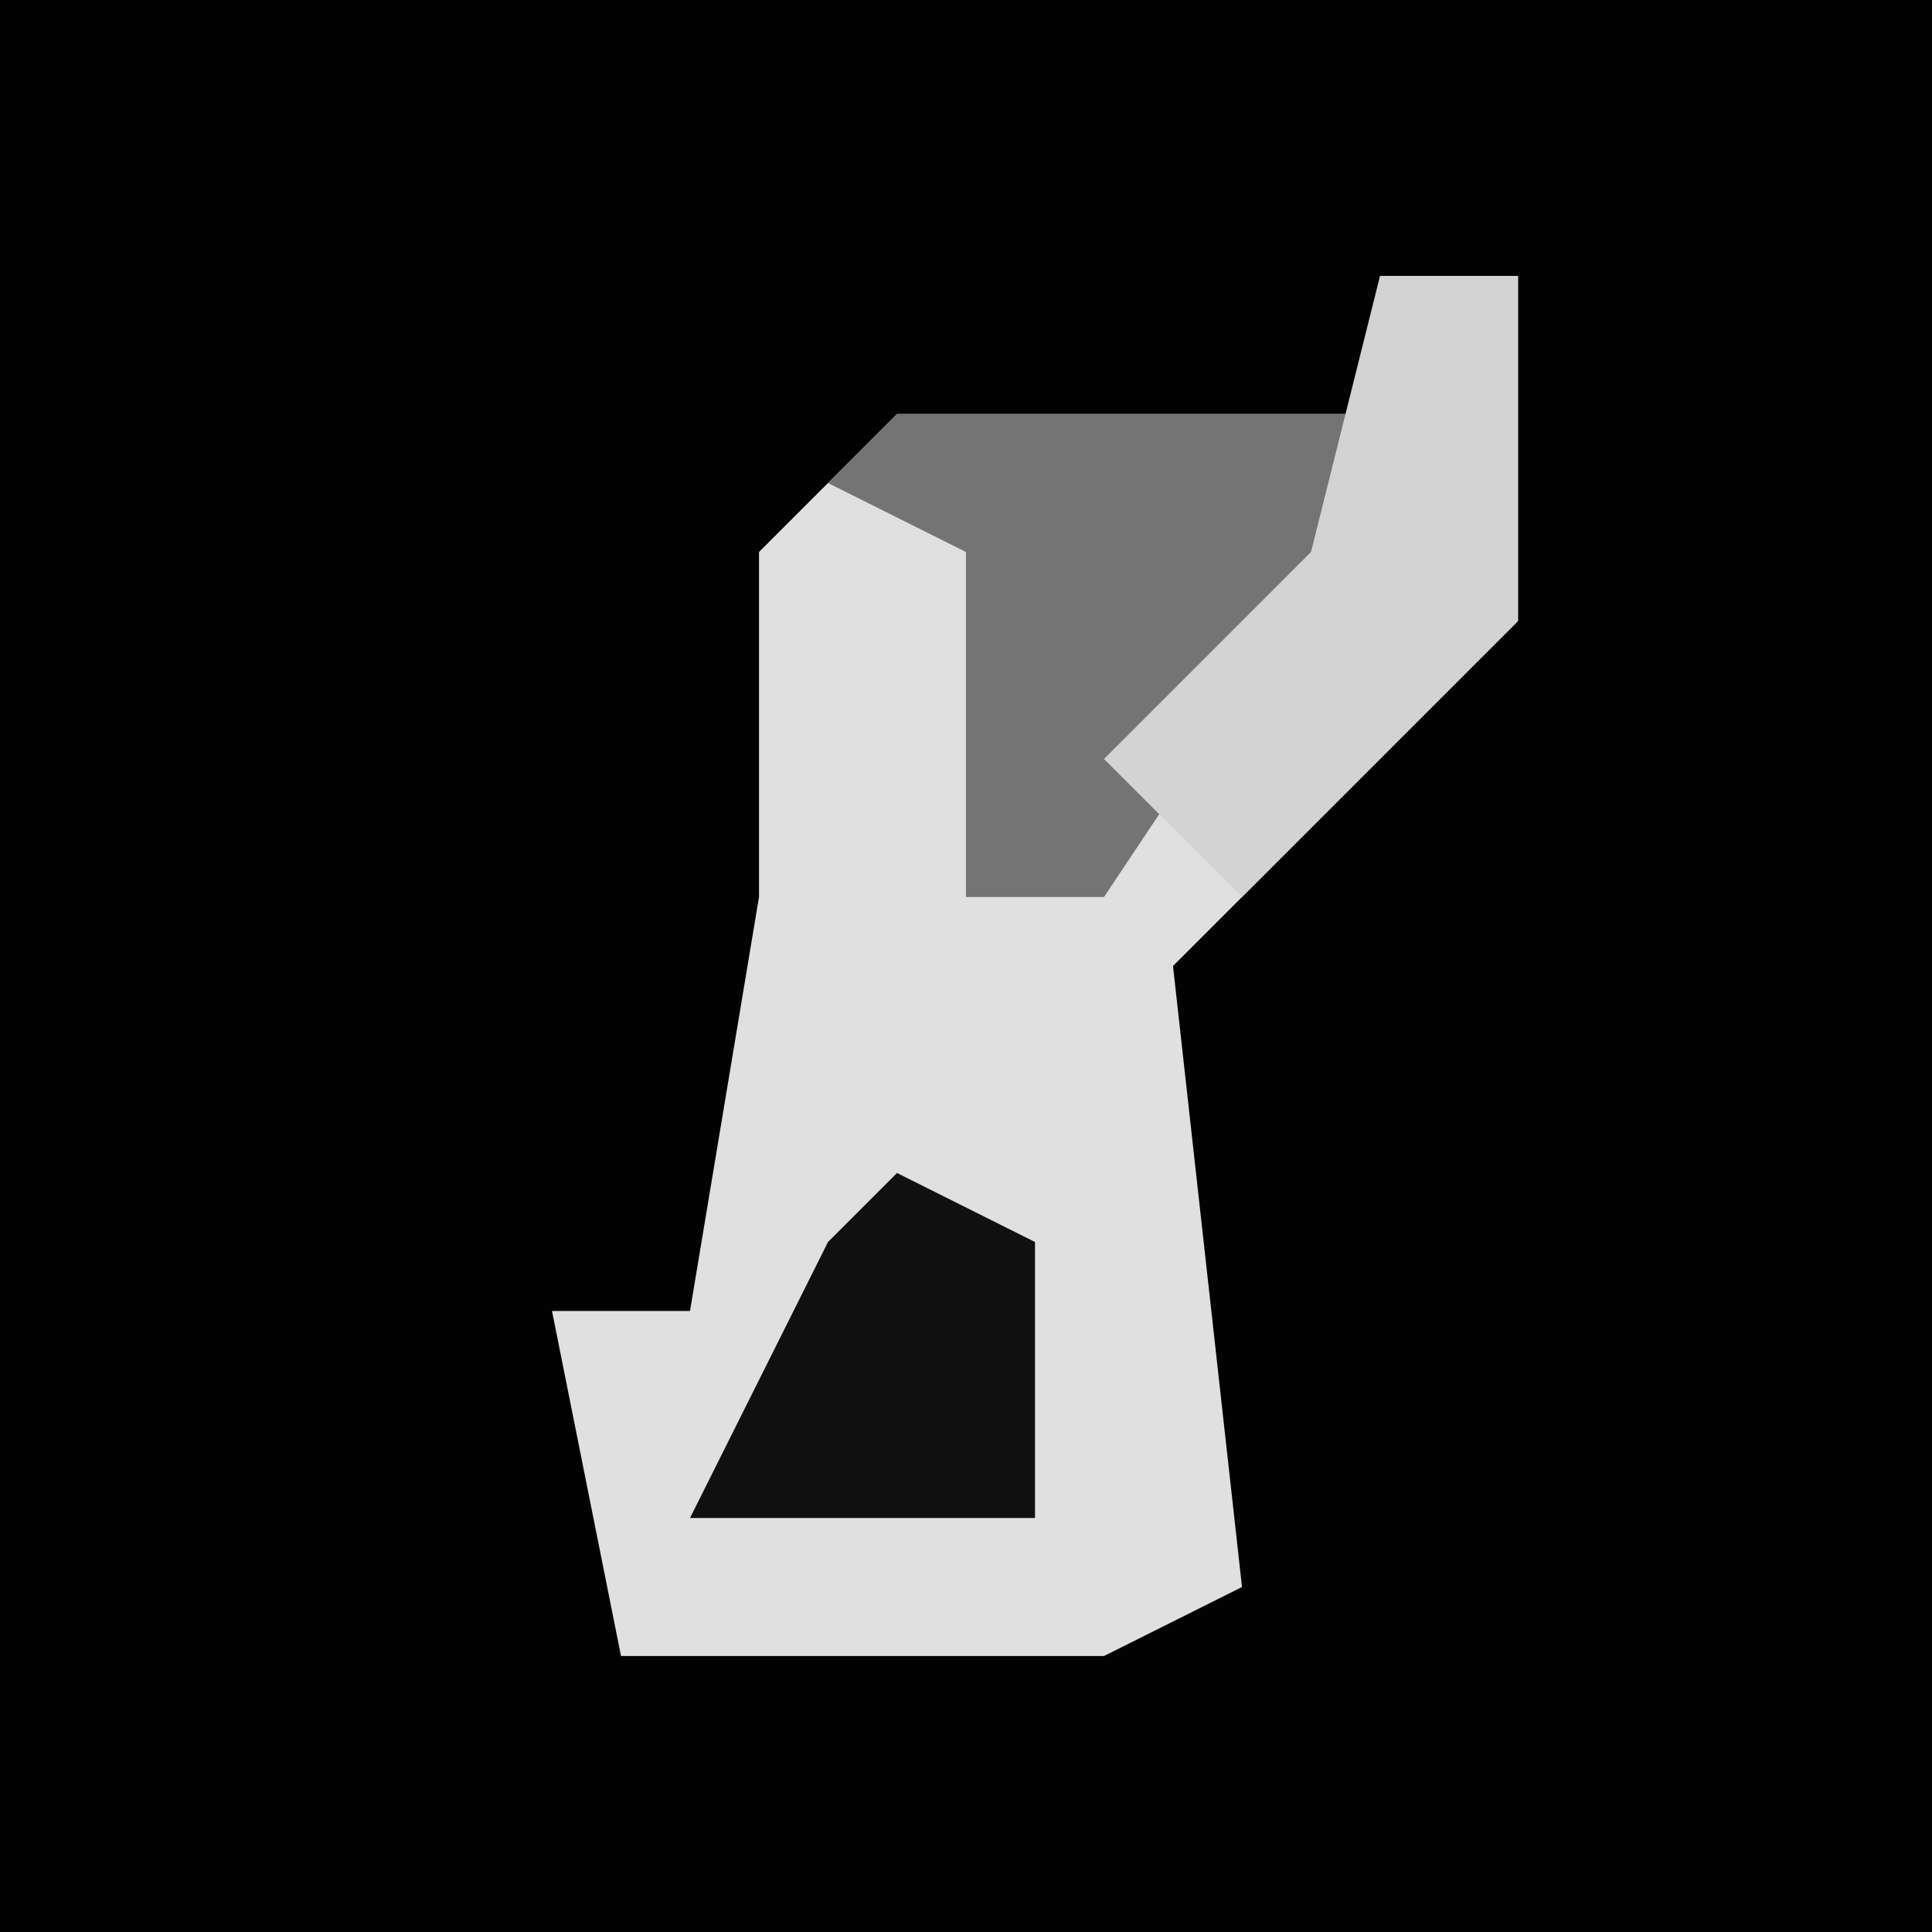 <?xml version="1.0" encoding="UTF-8"?>
<svg version="1.1" xmlns="http://www.w3.org/2000/svg" width="28" height="28">
<path d="M0,0 L28,0 L28,28 L0,28 Z " fill="#020202" transform="translate(0,0)"/>
<path d="M0,0 L2,0 L2,5 L-3,10 L-2,19 L-4,20 L-11,20 L-12,15 L-10,15 L-9,9 L-9,4 L-7,2 L0,2 Z " fill="#E0E0E0" transform="translate(20,4)"/>
<path d="M0,0 L7,0 L5,4 L3,7 L1,7 L1,2 L-1,1 Z " fill="#747474" transform="translate(13,6)"/>
<path d="M0,0 L2,0 L2,5 L-2,9 L-4,7 L-1,4 Z " fill="#D3D3D3" transform="translate(20,4)"/>
<path d="M0,0 L2,1 L2,5 L-3,5 L-1,1 Z " fill="#101010" transform="translate(13,17)"/>
</svg>
